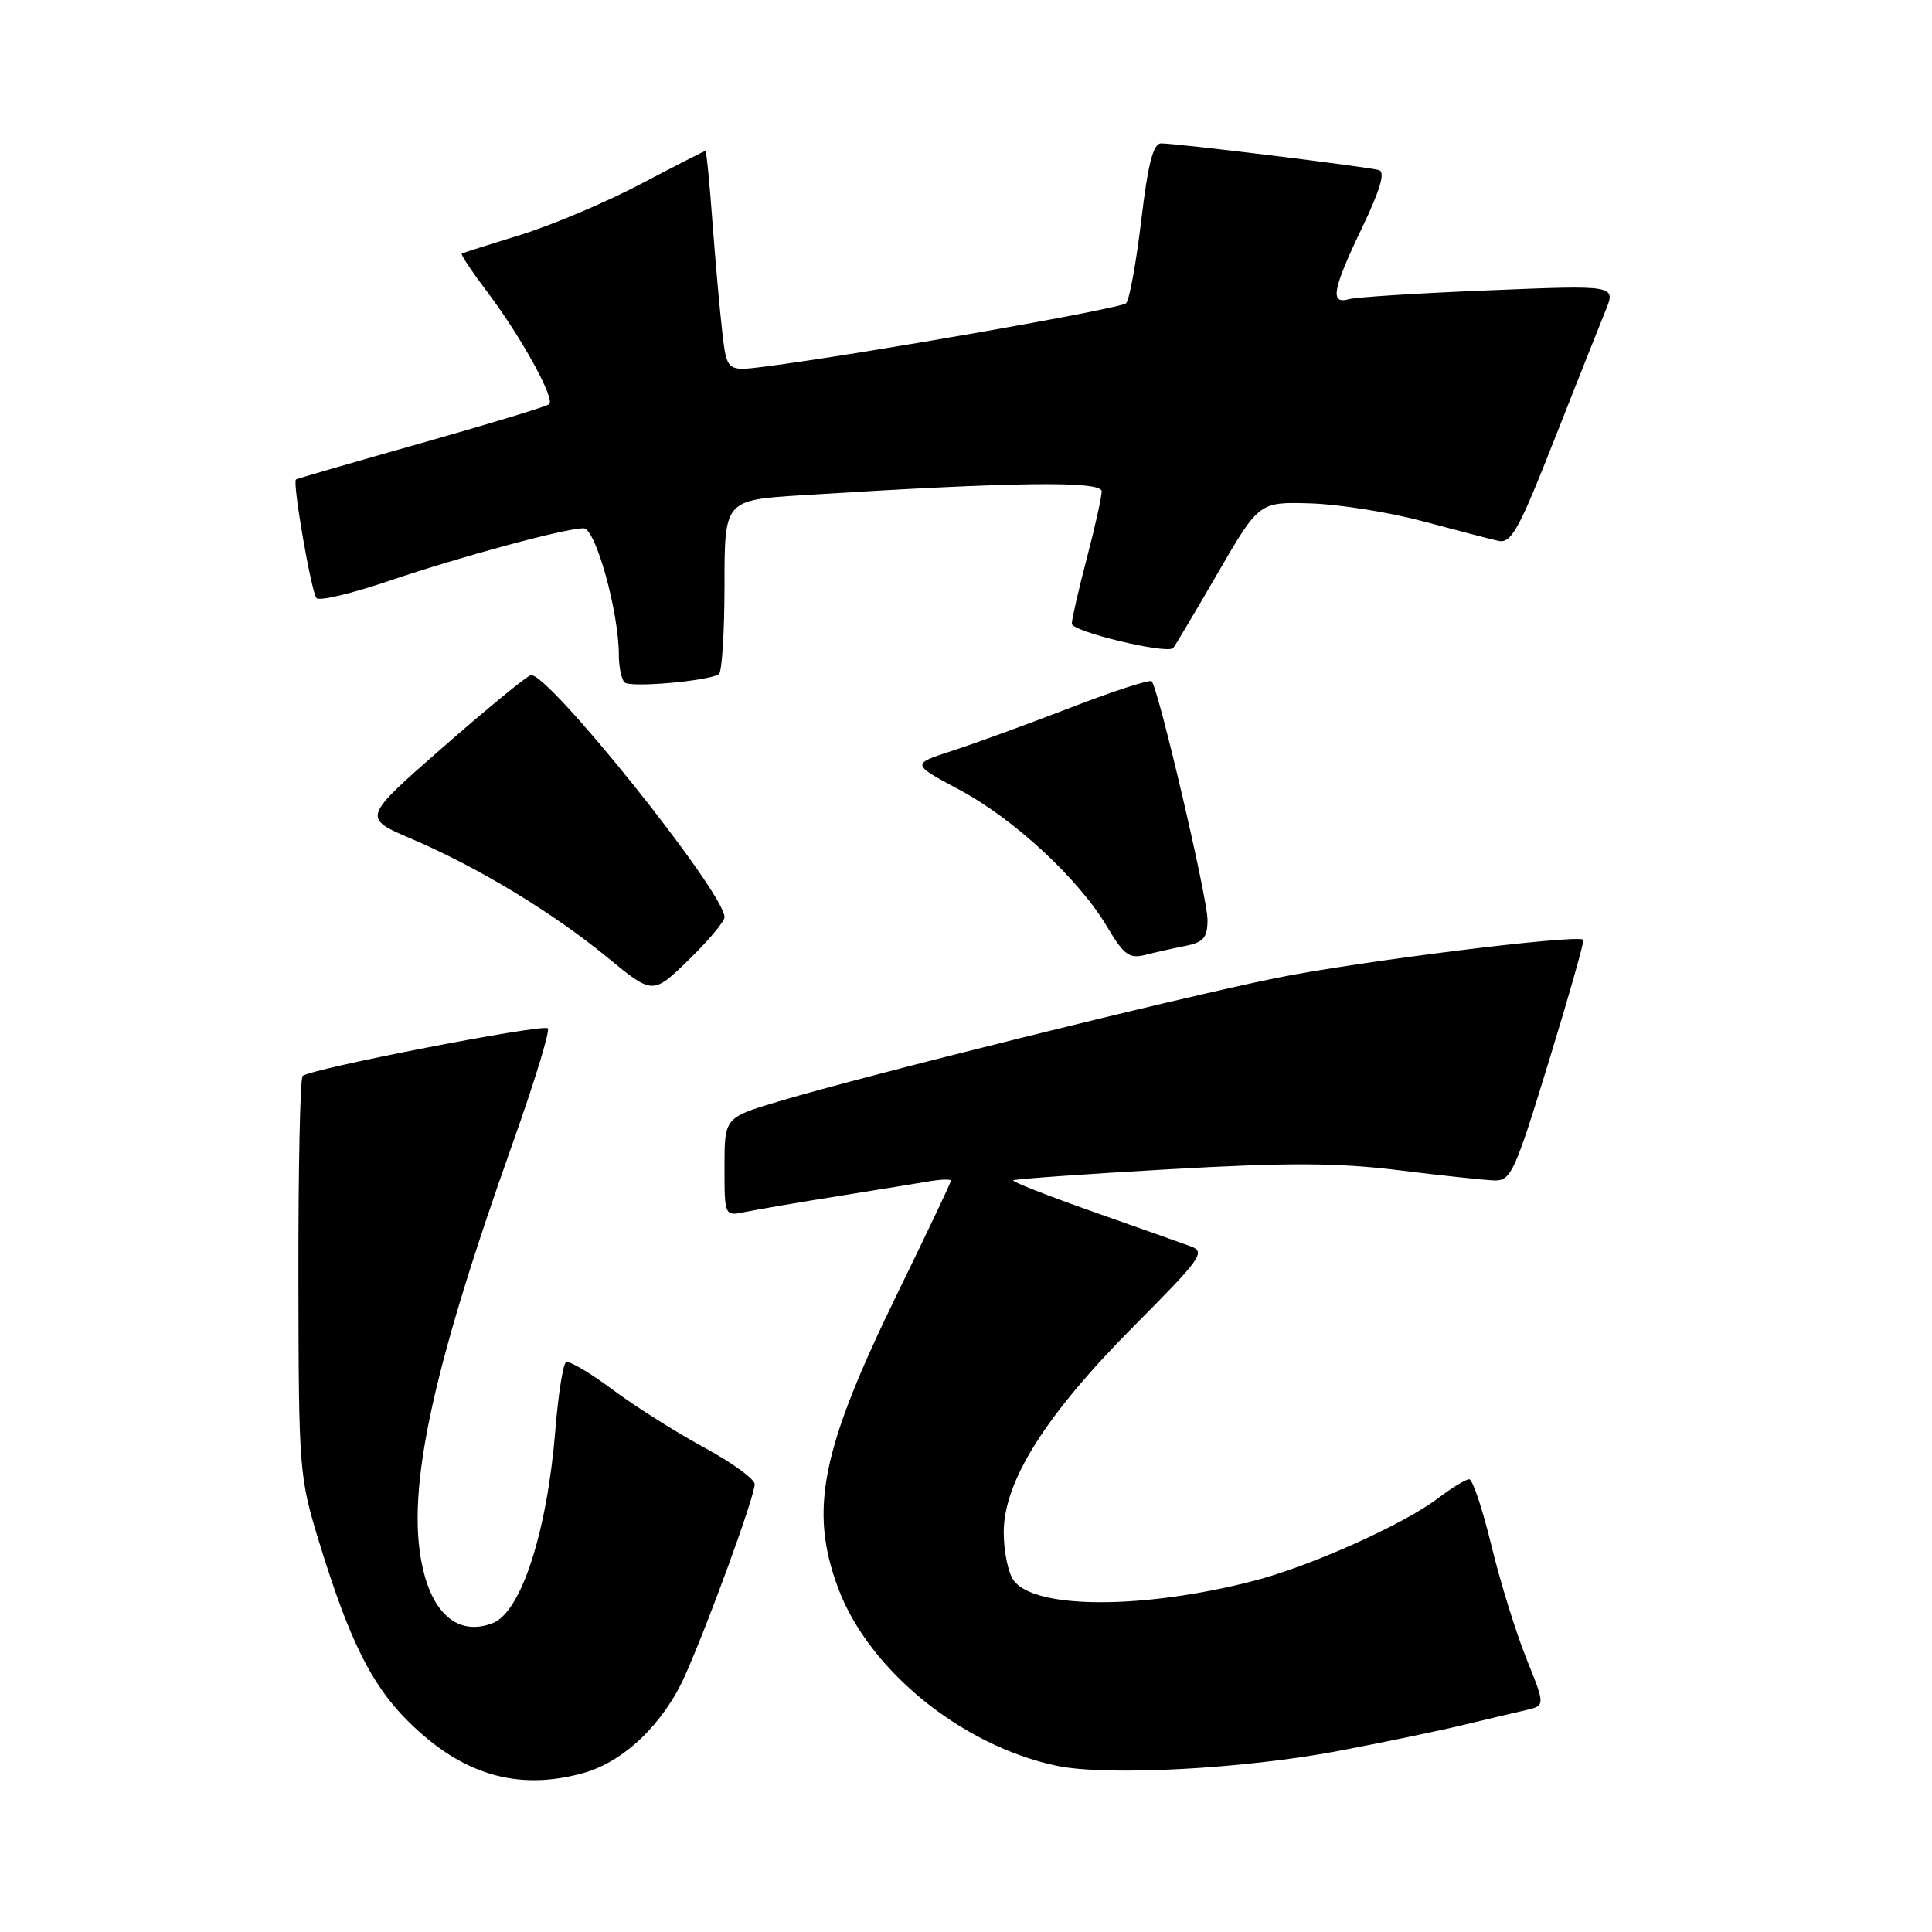 <?xml version="1.0" encoding="UTF-8" standalone="no"?>
<!DOCTYPE svg PUBLIC "-//W3C//DTD SVG 1.1//EN" "http://www.w3.org/Graphics/SVG/1.1/DTD/svg11.dtd" >
<svg xmlns="http://www.w3.org/2000/svg" xmlns:xlink="http://www.w3.org/1999/xlink" version="1.1" viewBox="0 0 256 256">
 <g >
 <path fill="currentColor"
d=" M 77.28 234.94 C 82.66 233.45 87.94 228.39 90.78 222.00 C 93.95 214.88 100.00 198.26 100.00 196.66 C 100.00 195.98 96.96 193.78 93.25 191.77 C 89.54 189.76 84.07 186.30 81.11 184.09 C 78.14 181.87 75.39 180.26 75.00 180.50 C 74.60 180.75 73.97 184.78 73.59 189.46 C 72.49 203.05 69.04 213.66 65.25 215.09 C 61.04 216.69 57.70 214.26 56.19 208.49 C 53.57 198.51 56.87 182.55 68.05 151.16 C 70.85 143.27 72.90 136.57 72.59 136.26 C 71.96 135.63 41.02 141.64 40.10 142.57 C 39.77 142.90 39.52 154.94 39.54 169.33 C 39.58 195.03 39.63 195.66 42.34 204.50 C 46.29 217.33 49.20 223.20 53.99 227.99 C 61.16 235.16 68.55 237.36 77.28 234.94 Z  M 177.50 231.98 C 183.55 230.83 190.97 229.28 194.00 228.54 C 197.03 227.81 200.69 226.94 202.14 226.61 C 204.77 226.02 204.77 226.02 202.26 219.79 C 200.88 216.36 198.79 209.62 197.62 204.79 C 196.45 199.97 195.13 196.02 194.68 196.01 C 194.23 196.01 192.40 197.12 190.61 198.48 C 186.04 201.97 173.68 207.52 166.14 209.47 C 151.44 213.27 137.11 213.24 134.31 209.41 C 133.59 208.42 133.00 205.56 133.00 203.04 C 133.00 196.28 138.53 187.51 150.23 175.73 C 159.26 166.65 159.80 165.88 157.73 165.13 C 156.50 164.68 150.65 162.61 144.72 160.52 C 138.80 158.43 134.09 156.58 134.26 156.40 C 134.44 156.23 143.67 155.57 154.78 154.94 C 170.70 154.03 177.17 154.06 185.25 155.05 C 190.89 155.75 196.59 156.36 197.93 156.41 C 200.21 156.49 200.66 155.53 205.23 140.63 C 207.90 131.90 209.96 124.65 209.80 124.52 C 208.89 123.78 179.67 127.43 169.00 129.61 C 155.47 132.37 114.99 142.42 103.25 145.92 C 96.00 148.08 96.00 148.08 96.00 154.62 C 96.00 161.16 96.00 161.16 98.75 160.59 C 100.26 160.28 105.78 159.33 111.00 158.50 C 116.22 157.66 121.74 156.77 123.25 156.51 C 124.76 156.26 126.00 156.23 126.00 156.46 C 126.00 156.69 122.85 163.31 119.01 171.19 C 108.79 192.10 107.18 200.06 111.07 210.46 C 115.14 221.32 127.44 231.32 140.00 233.97 C 146.60 235.37 164.90 234.39 177.50 231.98 Z  M 96.00 121.53 C 96.00 118.24 72.36 88.74 70.31 89.47 C 69.65 89.70 64.36 94.05 58.56 99.13 C 48.01 108.37 48.01 108.37 54.52 111.15 C 63.31 114.90 73.24 120.91 80.50 126.88 C 86.50 131.81 86.50 131.81 91.25 127.19 C 93.86 124.65 96.00 122.11 96.00 121.53 Z  M 157.12 125.33 C 159.49 124.85 160.00 124.24 160.00 121.87 C 160.00 118.98 153.48 91.15 152.60 90.27 C 152.34 90.01 147.49 91.59 141.82 93.78 C 136.14 95.97 129.08 98.55 126.13 99.50 C 120.76 101.24 120.76 101.24 127.11 104.64 C 134.37 108.51 142.96 116.48 146.71 122.82 C 148.92 126.54 149.62 127.06 151.75 126.53 C 153.12 126.18 155.53 125.64 157.12 125.33 Z  M 95.25 89.34 C 95.66 89.09 96.00 83.79 96.00 77.57 C 96.00 66.27 96.00 66.27 106.25 65.62 C 134.55 63.84 146.00 63.70 145.98 65.11 C 145.97 65.88 145.08 69.88 144.00 74.00 C 142.92 78.12 142.03 82.01 142.02 82.64 C 142.00 83.68 154.63 86.72 155.45 85.87 C 155.65 85.67 158.29 81.22 161.32 76.00 C 166.83 66.50 166.83 66.50 173.66 66.70 C 177.42 66.82 184.10 67.88 188.50 69.06 C 192.90 70.24 197.40 71.41 198.50 71.66 C 200.24 72.05 201.20 70.33 205.94 58.30 C 208.93 50.71 212.00 42.99 212.75 41.14 C 214.12 37.78 214.12 37.78 197.31 38.47 C 188.06 38.84 179.71 39.37 178.75 39.64 C 176.19 40.36 176.55 38.38 180.48 30.18 C 182.88 25.17 183.58 22.80 182.73 22.54 C 181.32 22.11 156.00 19.00 153.86 19.00 C 152.81 19.00 152.12 21.64 151.22 29.20 C 150.55 34.81 149.65 39.75 149.22 40.18 C 148.50 40.90 113.71 47.00 101.40 48.57 C 96.30 49.22 96.30 49.22 95.69 43.86 C 95.35 40.91 94.77 34.34 94.39 29.25 C 94.02 24.16 93.60 20.00 93.47 20.00 C 93.34 20.00 89.46 21.98 84.86 24.40 C 80.26 26.82 73.12 29.84 69.00 31.11 C 64.88 32.38 61.36 33.50 61.19 33.60 C 61.01 33.71 62.59 36.07 64.69 38.85 C 69.06 44.66 73.54 52.79 72.78 53.55 C 72.50 53.84 64.89 56.15 55.88 58.70 C 46.87 61.25 39.37 63.42 39.22 63.53 C 38.72 63.88 41.25 78.47 41.94 79.25 C 42.31 79.67 46.63 78.64 51.55 76.97 C 61.17 73.71 74.89 70.00 77.34 70.00 C 78.92 70.00 82.00 81.10 82.00 86.78 C 82.00 88.37 82.34 90.00 82.75 90.42 C 83.48 91.15 93.74 90.26 95.25 89.34 Z "/>
</g>
</svg>